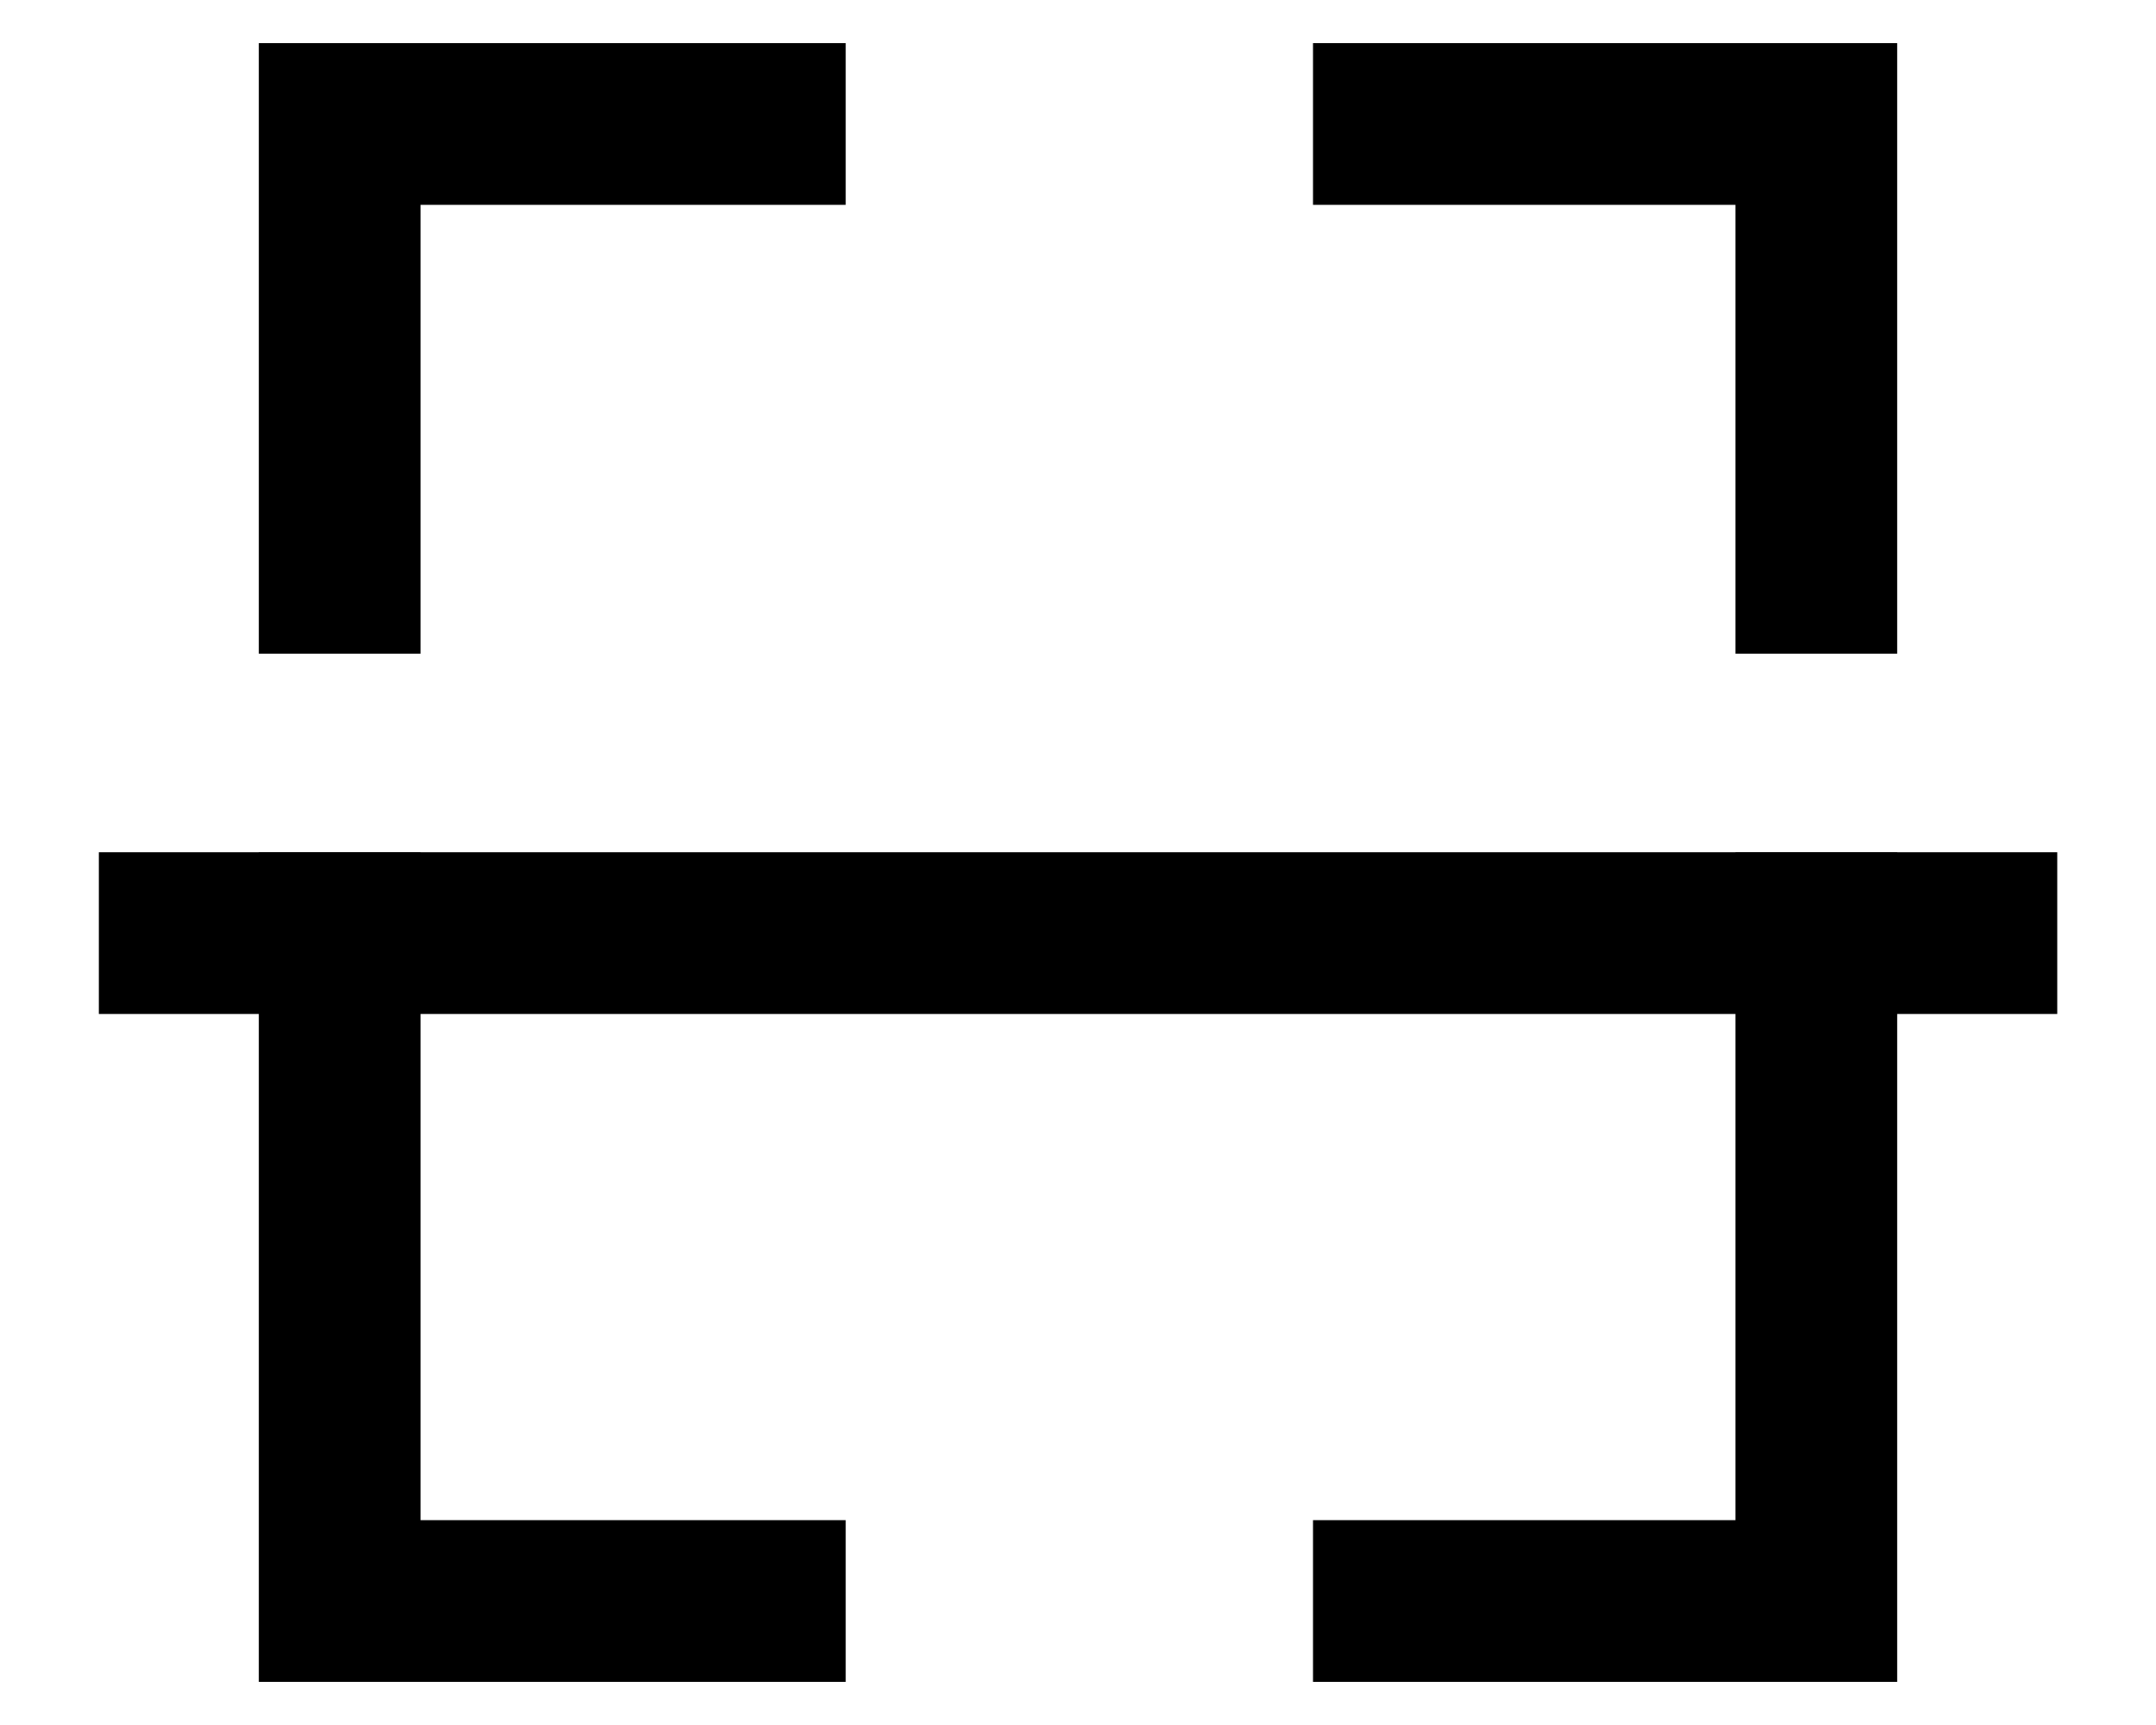 <svg width="20" height="16" viewBox="0 0 20 16" fill="none" xmlns="http://www.w3.org/2000/svg">
<g id="Group 36721">
<path id="Stroke 1" d="M18.334 8.655H1.667" stroke="black" stroke-width="1.5" stroke-linecap="square"/>
<path id="Stroke 3" d="M16.849 5.313V1.15H12.93" stroke="black" stroke-width="1.5" stroke-linecap="square"/>
<path id="Stroke 5" d="M3.151 5.313V1.15H7.095" stroke="black" stroke-width="1.5" stroke-linecap="square"/>
<path id="Stroke 7" d="M16.849 8.654V14.85H12.93" stroke="black" stroke-width="1.5" stroke-linecap="square"/>
<path id="Stroke 9" d="M3.151 8.654V14.85H7.095" stroke="black" stroke-width="1.5" stroke-linecap="square"/>
</g>
</svg>
